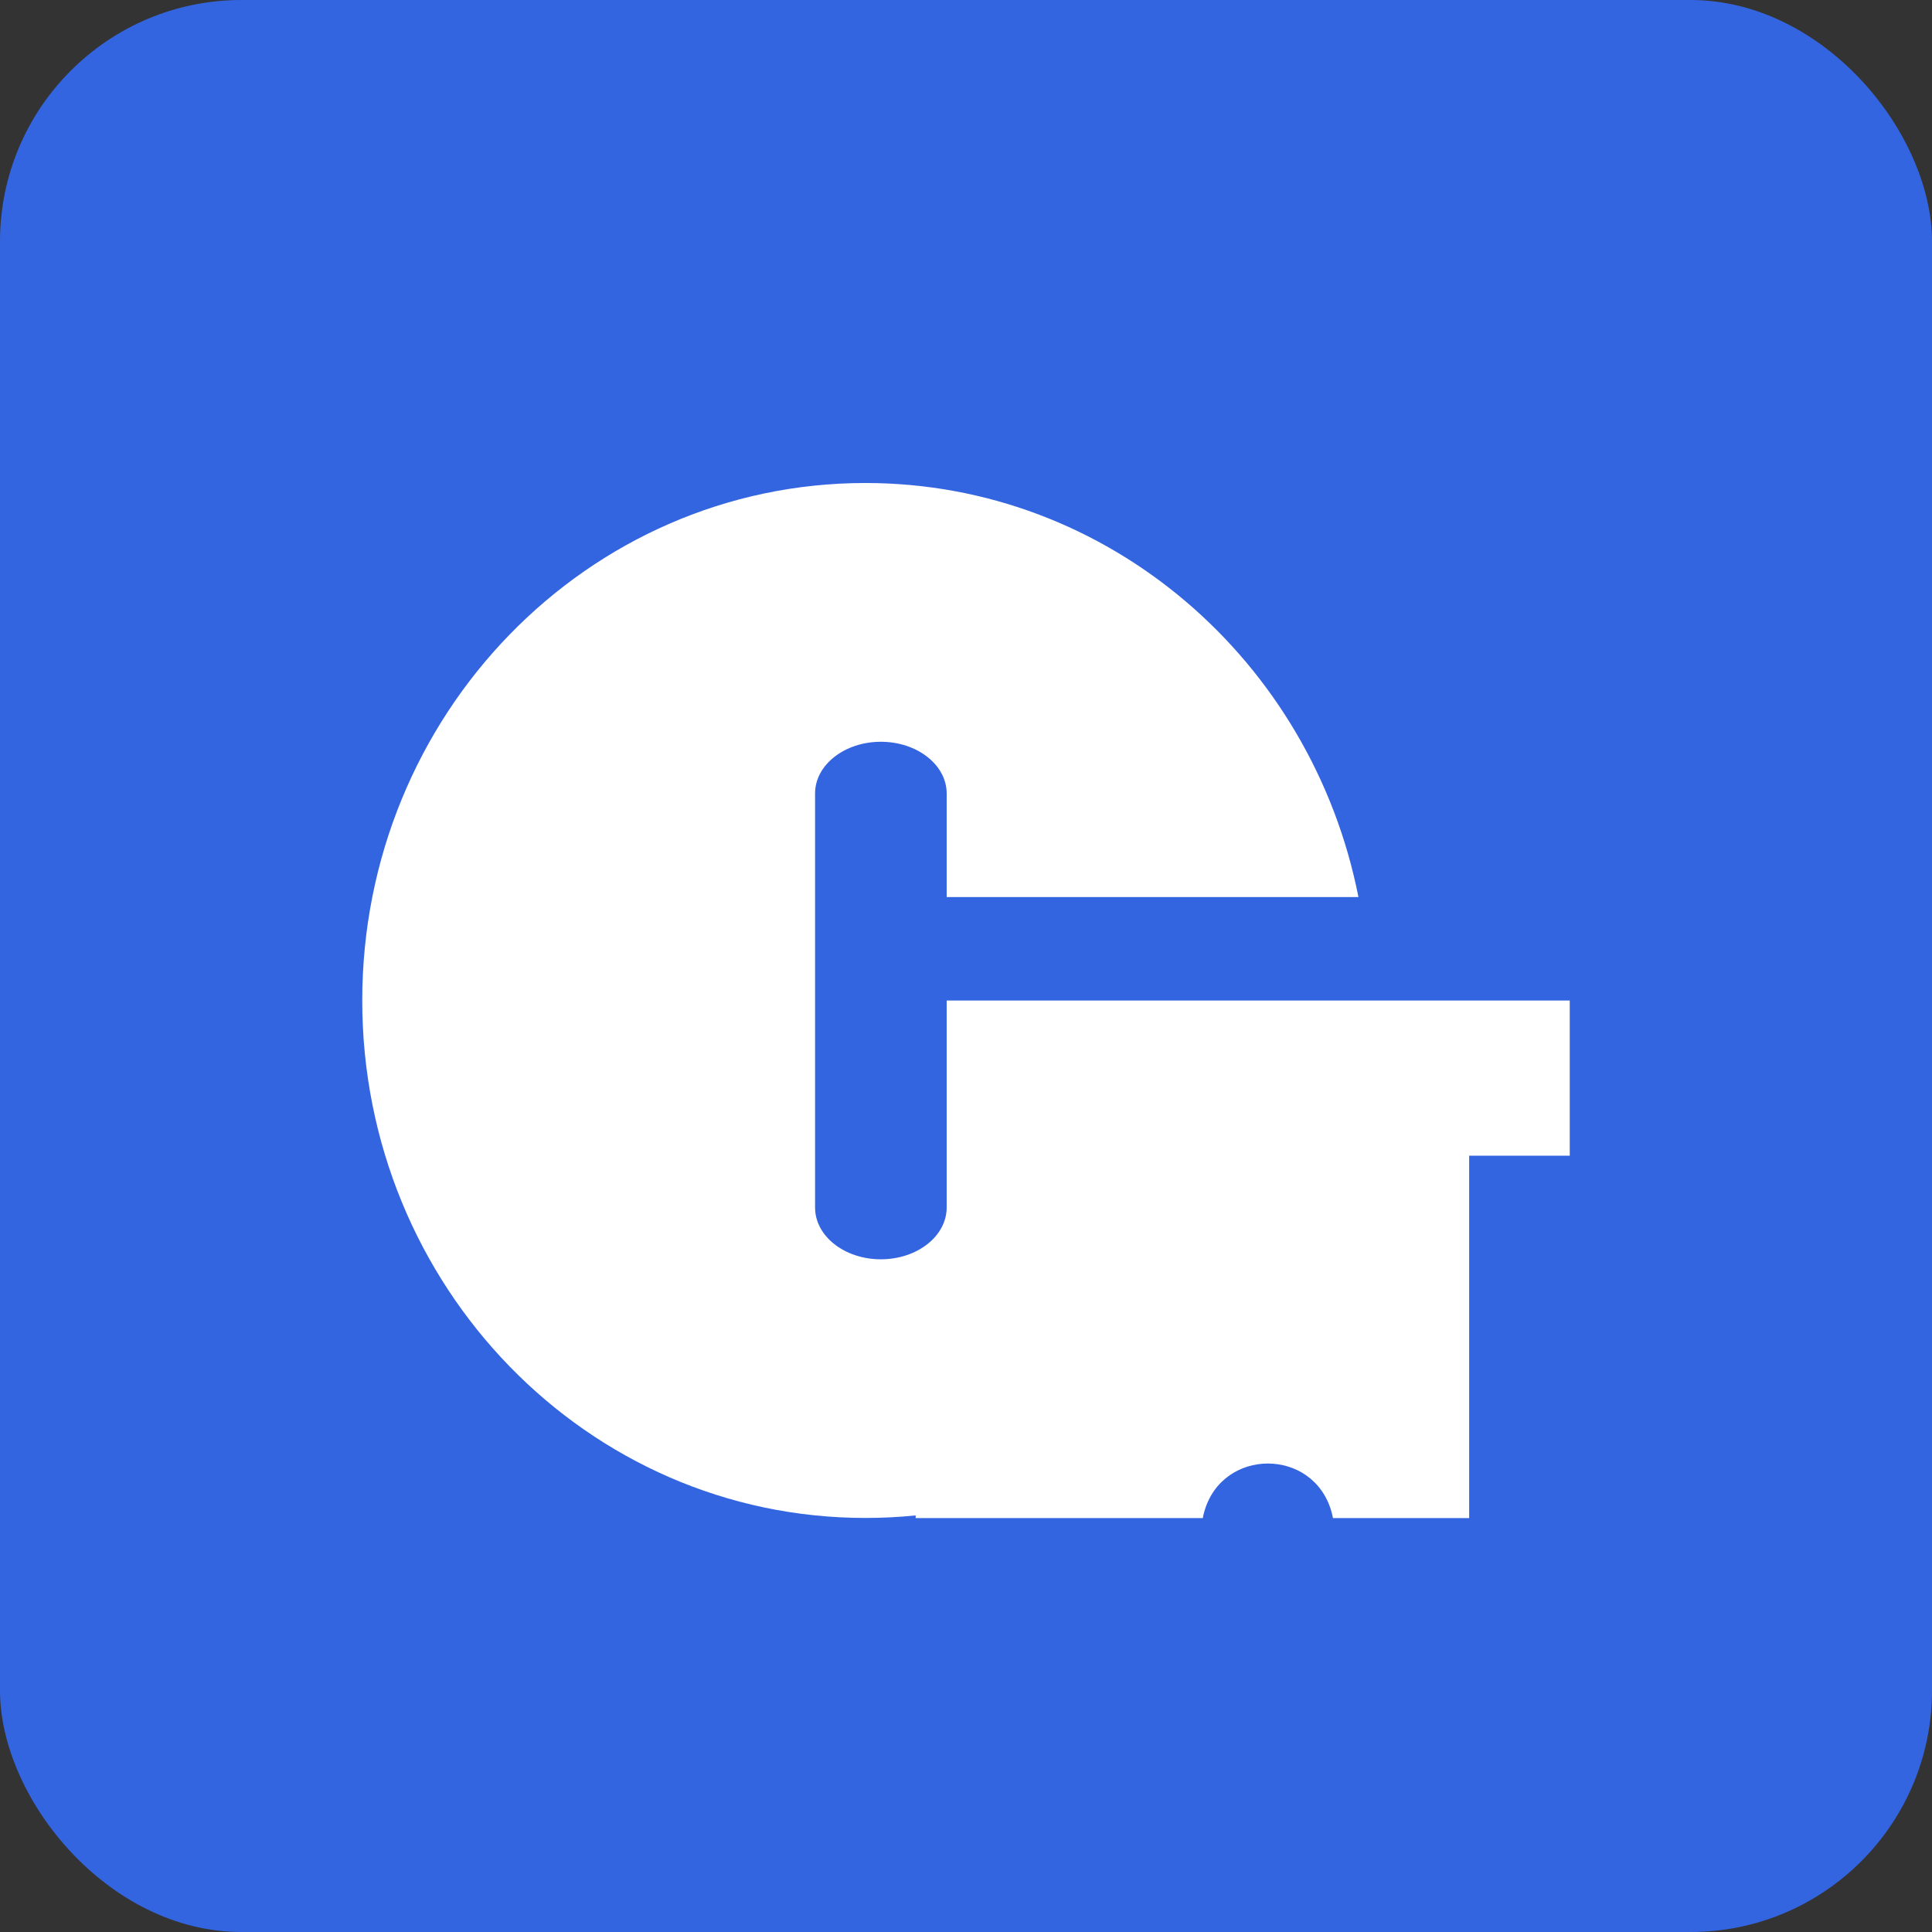 <svg width="16" height="16" viewBox="0 0 16 16" fill="none" xmlns="http://www.w3.org/2000/svg">
<rect x="0" y="0" width="16" height="16" fill="#333333" stroke="none"/>
<rect width="16" height="16" rx="2" fill="#3465E1"/>
<path fill-rule="evenodd" clip-rule="evenodd" d="M7.583 12.55C7.446 12.564 7.307 12.571 7.167 12.571C4.865 12.571 3 10.653 3 8.286C3 5.919 4.865 4 7.167 4C9.182 4 10.864 5.472 11.25 7.429L7.84 7.429V6.571C7.84 6.335 7.596 6.143 7.295 6.143C6.994 6.143 6.75 6.335 6.75 6.571V10C6.75 10.237 6.994 10.429 7.295 10.429C7.596 10.429 7.84 10.237 7.84 10V8.286H13V9.571H12.167V12.572H11.039C11.036 12.554 11.031 12.537 11.027 12.52C10.877 11.987 10.123 11.987 9.973 12.52C9.968 12.537 9.964 12.554 9.961 12.572H7.583V12.55Z" fill="white"/>
</svg>
